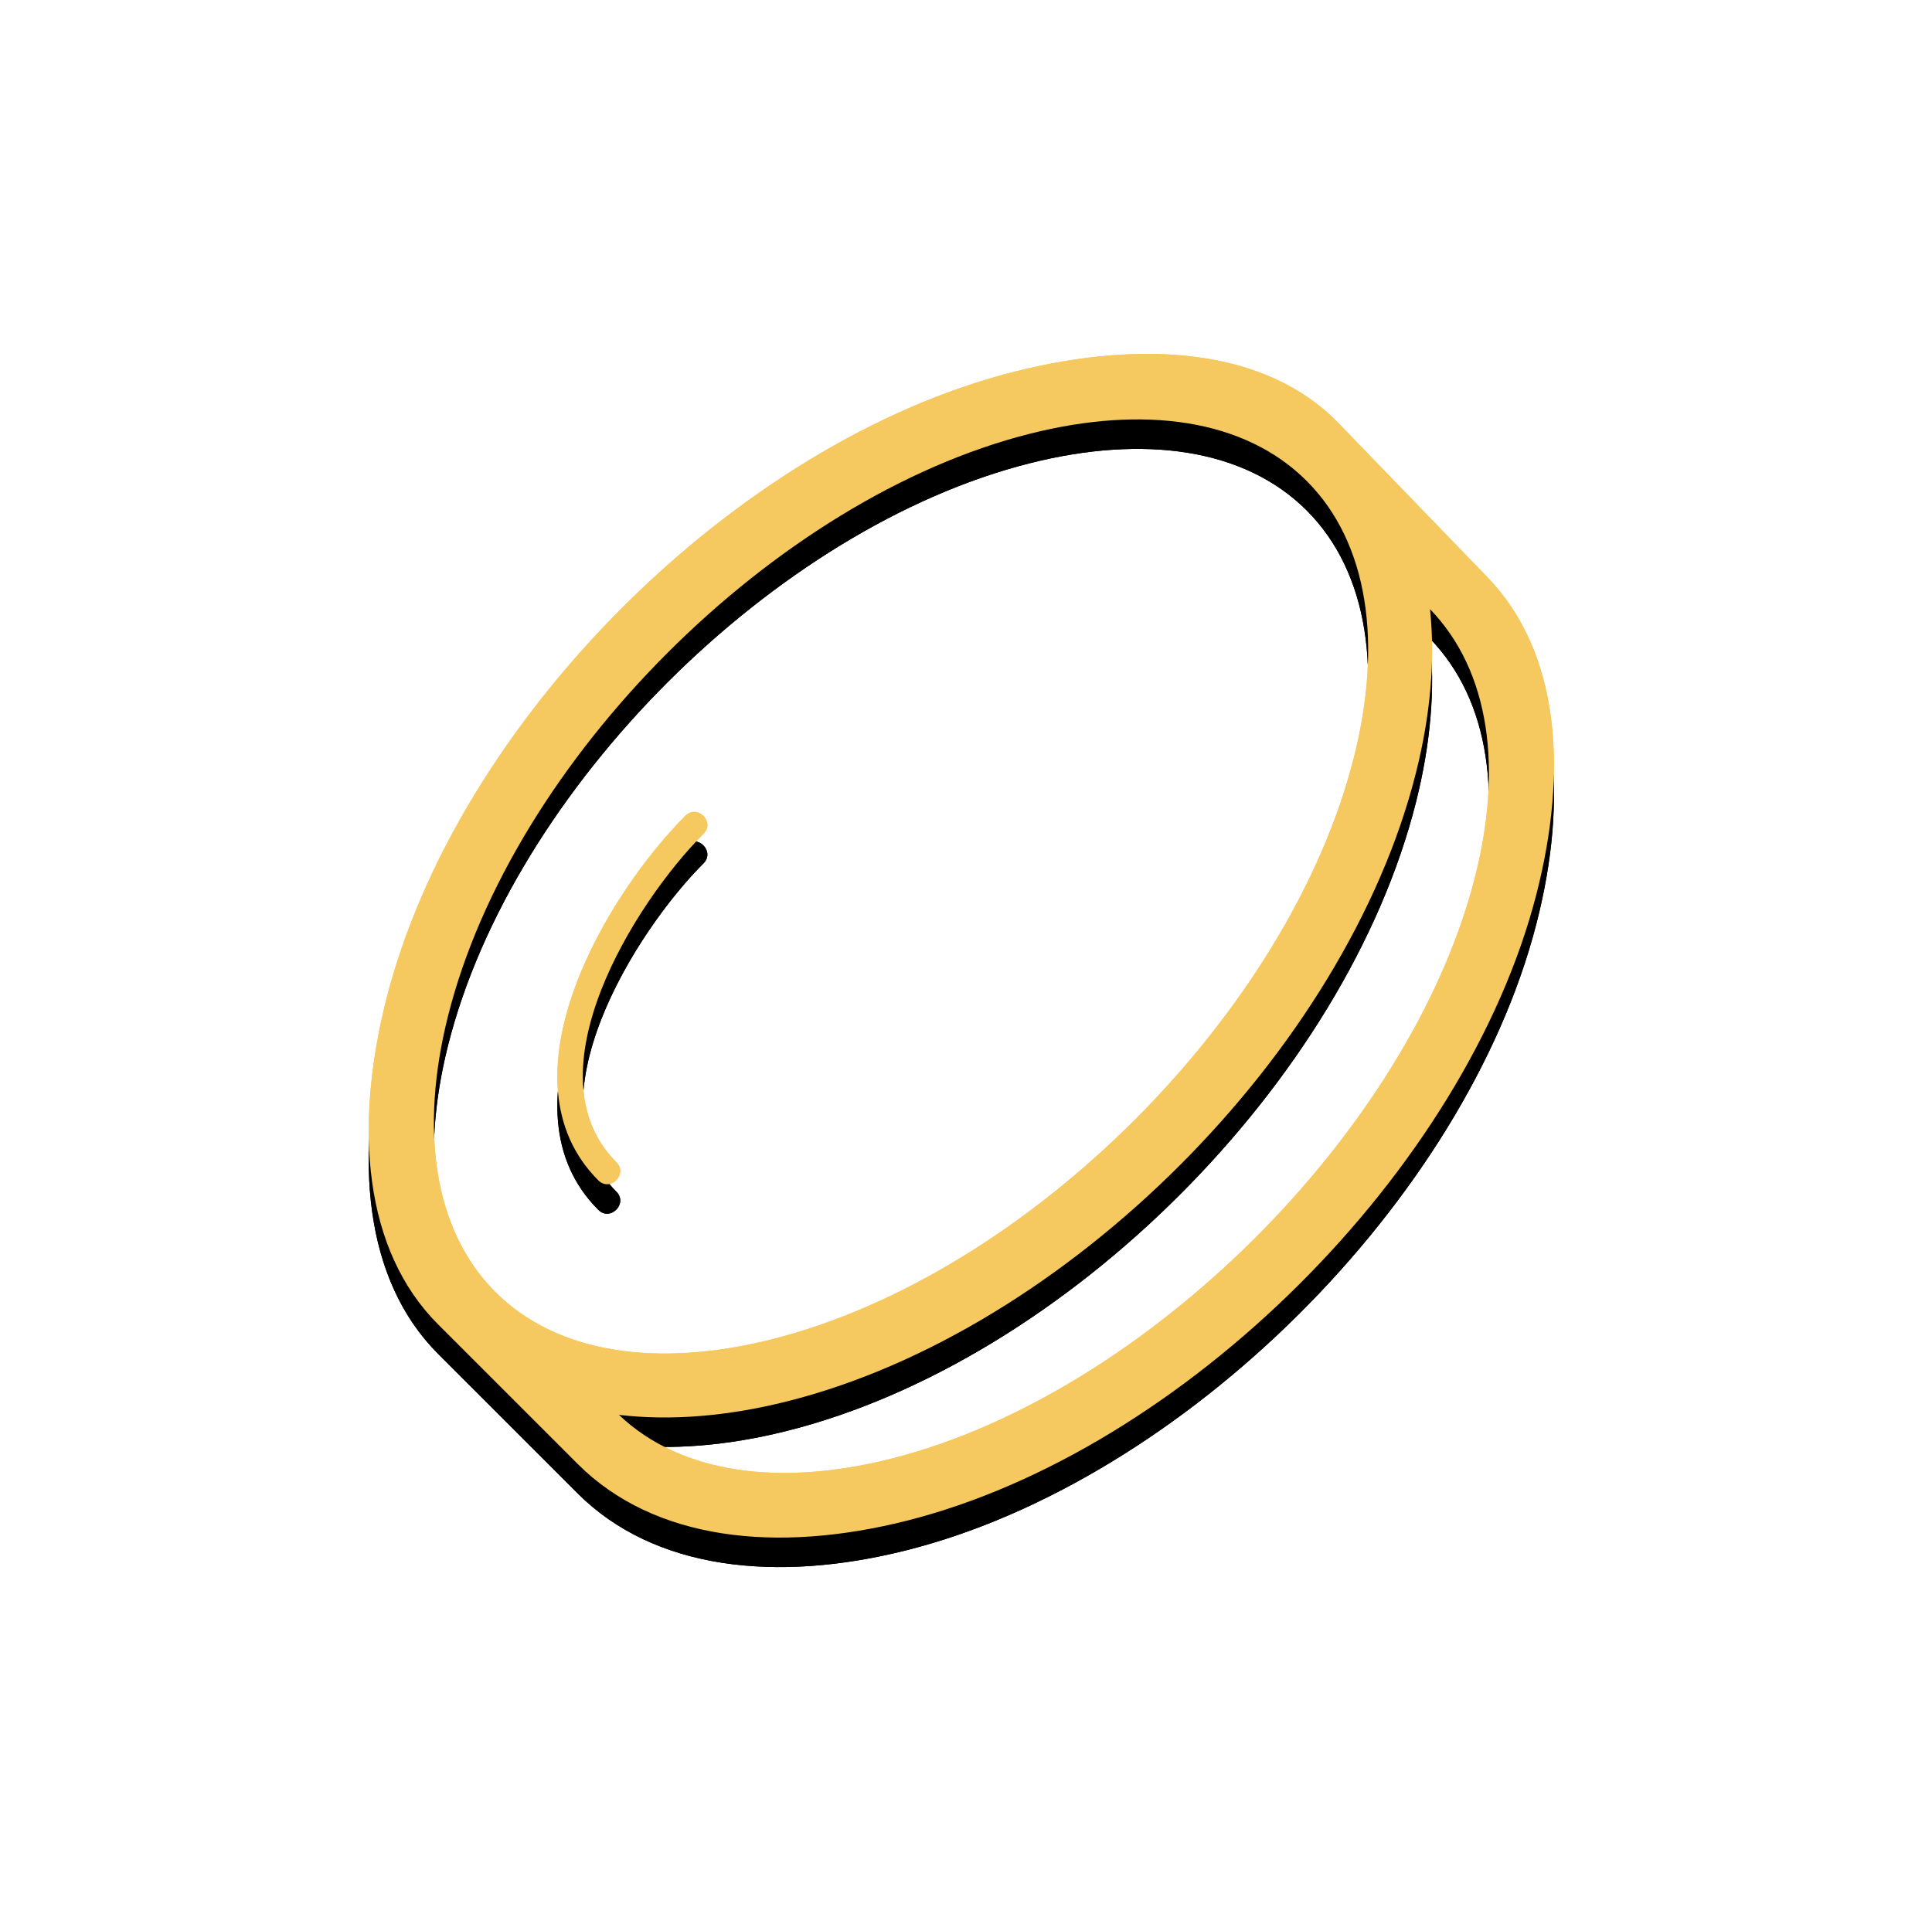 <svg width="131px" height="130px" viewBox="0 0 131 130" version="1.1" xmlns="http://www.w3.org/2000/svg" xmlns:xlink="http://www.w3.org/1999/xlink">
    <defs>
        <path d="M57.667,32.55 C56.859,31.743 58.087,30.515 58.894,31.323 C64.296,36.724 71.663,49.184 64.801,56.046 C63.994,56.854 62.766,55.626 63.573,54.819 C69.592,48.8 62.294,37.177 57.667,32.55 L57.667,32.55 Z M66.195,75.282 C61.018,80.457 52.728,81.36 43.895,79.132 C25.137,74.4 6.006,55.38 1.191,36.642 C-0.973,28.22 -0.369,20.195 4.504,15.153 L14.598,4.708 C19.548,-0.413 27.908,-0.974 36.549,1.198 C55.459,5.952 74.438,24.932 79.192,43.841 C81.368,52.497 80.705,60.774 75.658,65.82 L66.195,75.282 Z M8.404,17.311 C4.326,21.521 3.472,28.153 5.379,35.574 C9.791,52.742 27.761,70.591 44.946,74.926 C52.45,76.819 59.168,75.973 63.4,71.952 C59.876,72.366 56.014,72.046 51.998,71.036 C33.088,66.282 14.108,47.303 9.355,28.393 C8.375,24.498 8.045,20.748 8.404,17.311 Z M53.049,66.831 C60.711,68.757 67.559,67.839 71.777,63.621 C75.995,59.403 76.913,52.554 74.987,44.893 C70.626,27.548 52.843,9.764 35.498,5.404 C27.836,3.478 20.988,4.396 16.77,8.614 C12.552,12.832 11.634,19.68 13.56,27.342 C17.92,44.687 35.704,62.47 53.049,66.831 L53.049,66.831 Z" id="coinFlip-path-1"></path>
        <filter x="-42.3%" y="-39.9%" width="184.6%" height="184.7%" filterUnits="objectBoundingBox" id="coinFlip-filter-2">
            <feGaussianBlur stdDeviation="10" in="SourceGraphic"></feGaussianBlur>
        </filter>
        <filter x="-46.0%" y="-43.6%" width="192.1%" height="192.2%" filterUnits="objectBoundingBox" id="coinFlip-filter-3">
            <feOffset dx="0" dy="2" in="SourceAlpha" result="shadowOffsetOuter1"></feOffset>
            <feGaussianBlur stdDeviation="2" in="shadowOffsetOuter1" result="shadowBlurOuter1"></feGaussianBlur>
            <feColorMatrix values="0 0 0 0 0   0 0 0 0 0   0 0 0 0 0  0 0 0 0.5 0" type="matrix" in="shadowBlurOuter1"></feColorMatrix>
        </filter>
        <path d="M57.667,32.55 C56.859,31.743 58.087,30.515 58.894,31.323 C64.296,36.724 71.663,49.184 64.801,56.046 C63.994,56.854 62.766,55.626 63.573,54.819 C69.592,48.8 62.294,37.177 57.667,32.55 L57.667,32.55 Z M66.195,75.282 C61.018,80.457 52.728,81.36 43.895,79.132 C25.137,74.4 6.006,55.38 1.191,36.642 C-0.973,28.22 -0.369,20.195 4.504,15.153 L14.598,4.708 C19.548,-0.413 27.908,-0.974 36.549,1.198 C55.459,5.952 74.438,24.932 79.192,43.841 C81.368,52.497 80.705,60.774 75.658,65.82 L66.195,75.282 Z M8.404,17.311 C4.326,21.521 3.472,28.153 5.379,35.574 C9.791,52.742 27.761,70.591 44.946,74.926 C52.45,76.819 59.168,75.973 63.4,71.952 C59.876,72.366 56.014,72.046 51.998,71.036 C33.088,66.282 14.108,47.303 9.355,28.393 C8.375,24.498 8.045,20.748 8.404,17.311 Z M53.049,66.831 C60.711,68.757 67.559,67.839 71.777,63.621 C75.995,59.403 76.913,52.554 74.987,44.893 C70.626,27.548 52.843,9.764 35.498,5.404 C27.836,3.478 20.988,4.396 16.77,8.614 C12.552,12.832 11.634,19.68 13.56,27.342 C17.92,44.687 35.704,62.47 53.049,66.831 L53.049,66.831 Z" id="coinFlip-path-4"></path>
        <filter x="-8.7%" y="-6.2%" width="117.4%" height="117.4%" filterUnits="objectBoundingBox" id="coinFlip-filter-5">
            <feOffset dx="0" dy="2" in="SourceAlpha" result="shadowOffsetOuter1"></feOffset>
            <feGaussianBlur stdDeviation="2" in="shadowOffsetOuter1" result="shadowBlurOuter1"></feGaussianBlur>
            <feColorMatrix values="0 0 0 0 0   0 0 0 0 0   0 0 0 0 0  0 0 0 0.5 0" type="matrix" in="shadowBlurOuter1"></feColorMatrix>
        </filter>
    </defs>
    <g stroke="none" stroke-width="1" fill="none" fill-rule="evenodd">
        <g transform="translate(-130, -18)" fill-rule="nonzero">
            <g>
                <g transform="translate(155, 42)">
                    <g filter="url(#coinFlip-filter-2)" transform="translate(40.184, 40.137) scale(-1, 1) translate(-40.184, -40.137) ">
                        <use fill="black" fill-opacity="1" filter="url(#coinFlip-filter-3)" xlink:href="#coinFlip-path-1"></use>
                        <use fill="#F6C860" xlink:href="#coinFlip-path-1"></use>
                    </g>
                    <g  transform="translate(40.184, 40.137) scale(-1, 1) translate(-40.184, -40.137) ">
                        <use fill="black" fill-opacity="1" filter="url(#coinFlip-filter-5)" xlink:href="#coinFlip-path-4"></use>
                        <use fill="#F6C860" xlink:href="#coinFlip-path-4"></use>
                    </g>
                </g>
            </g>
        </g>
    </g>
</svg>